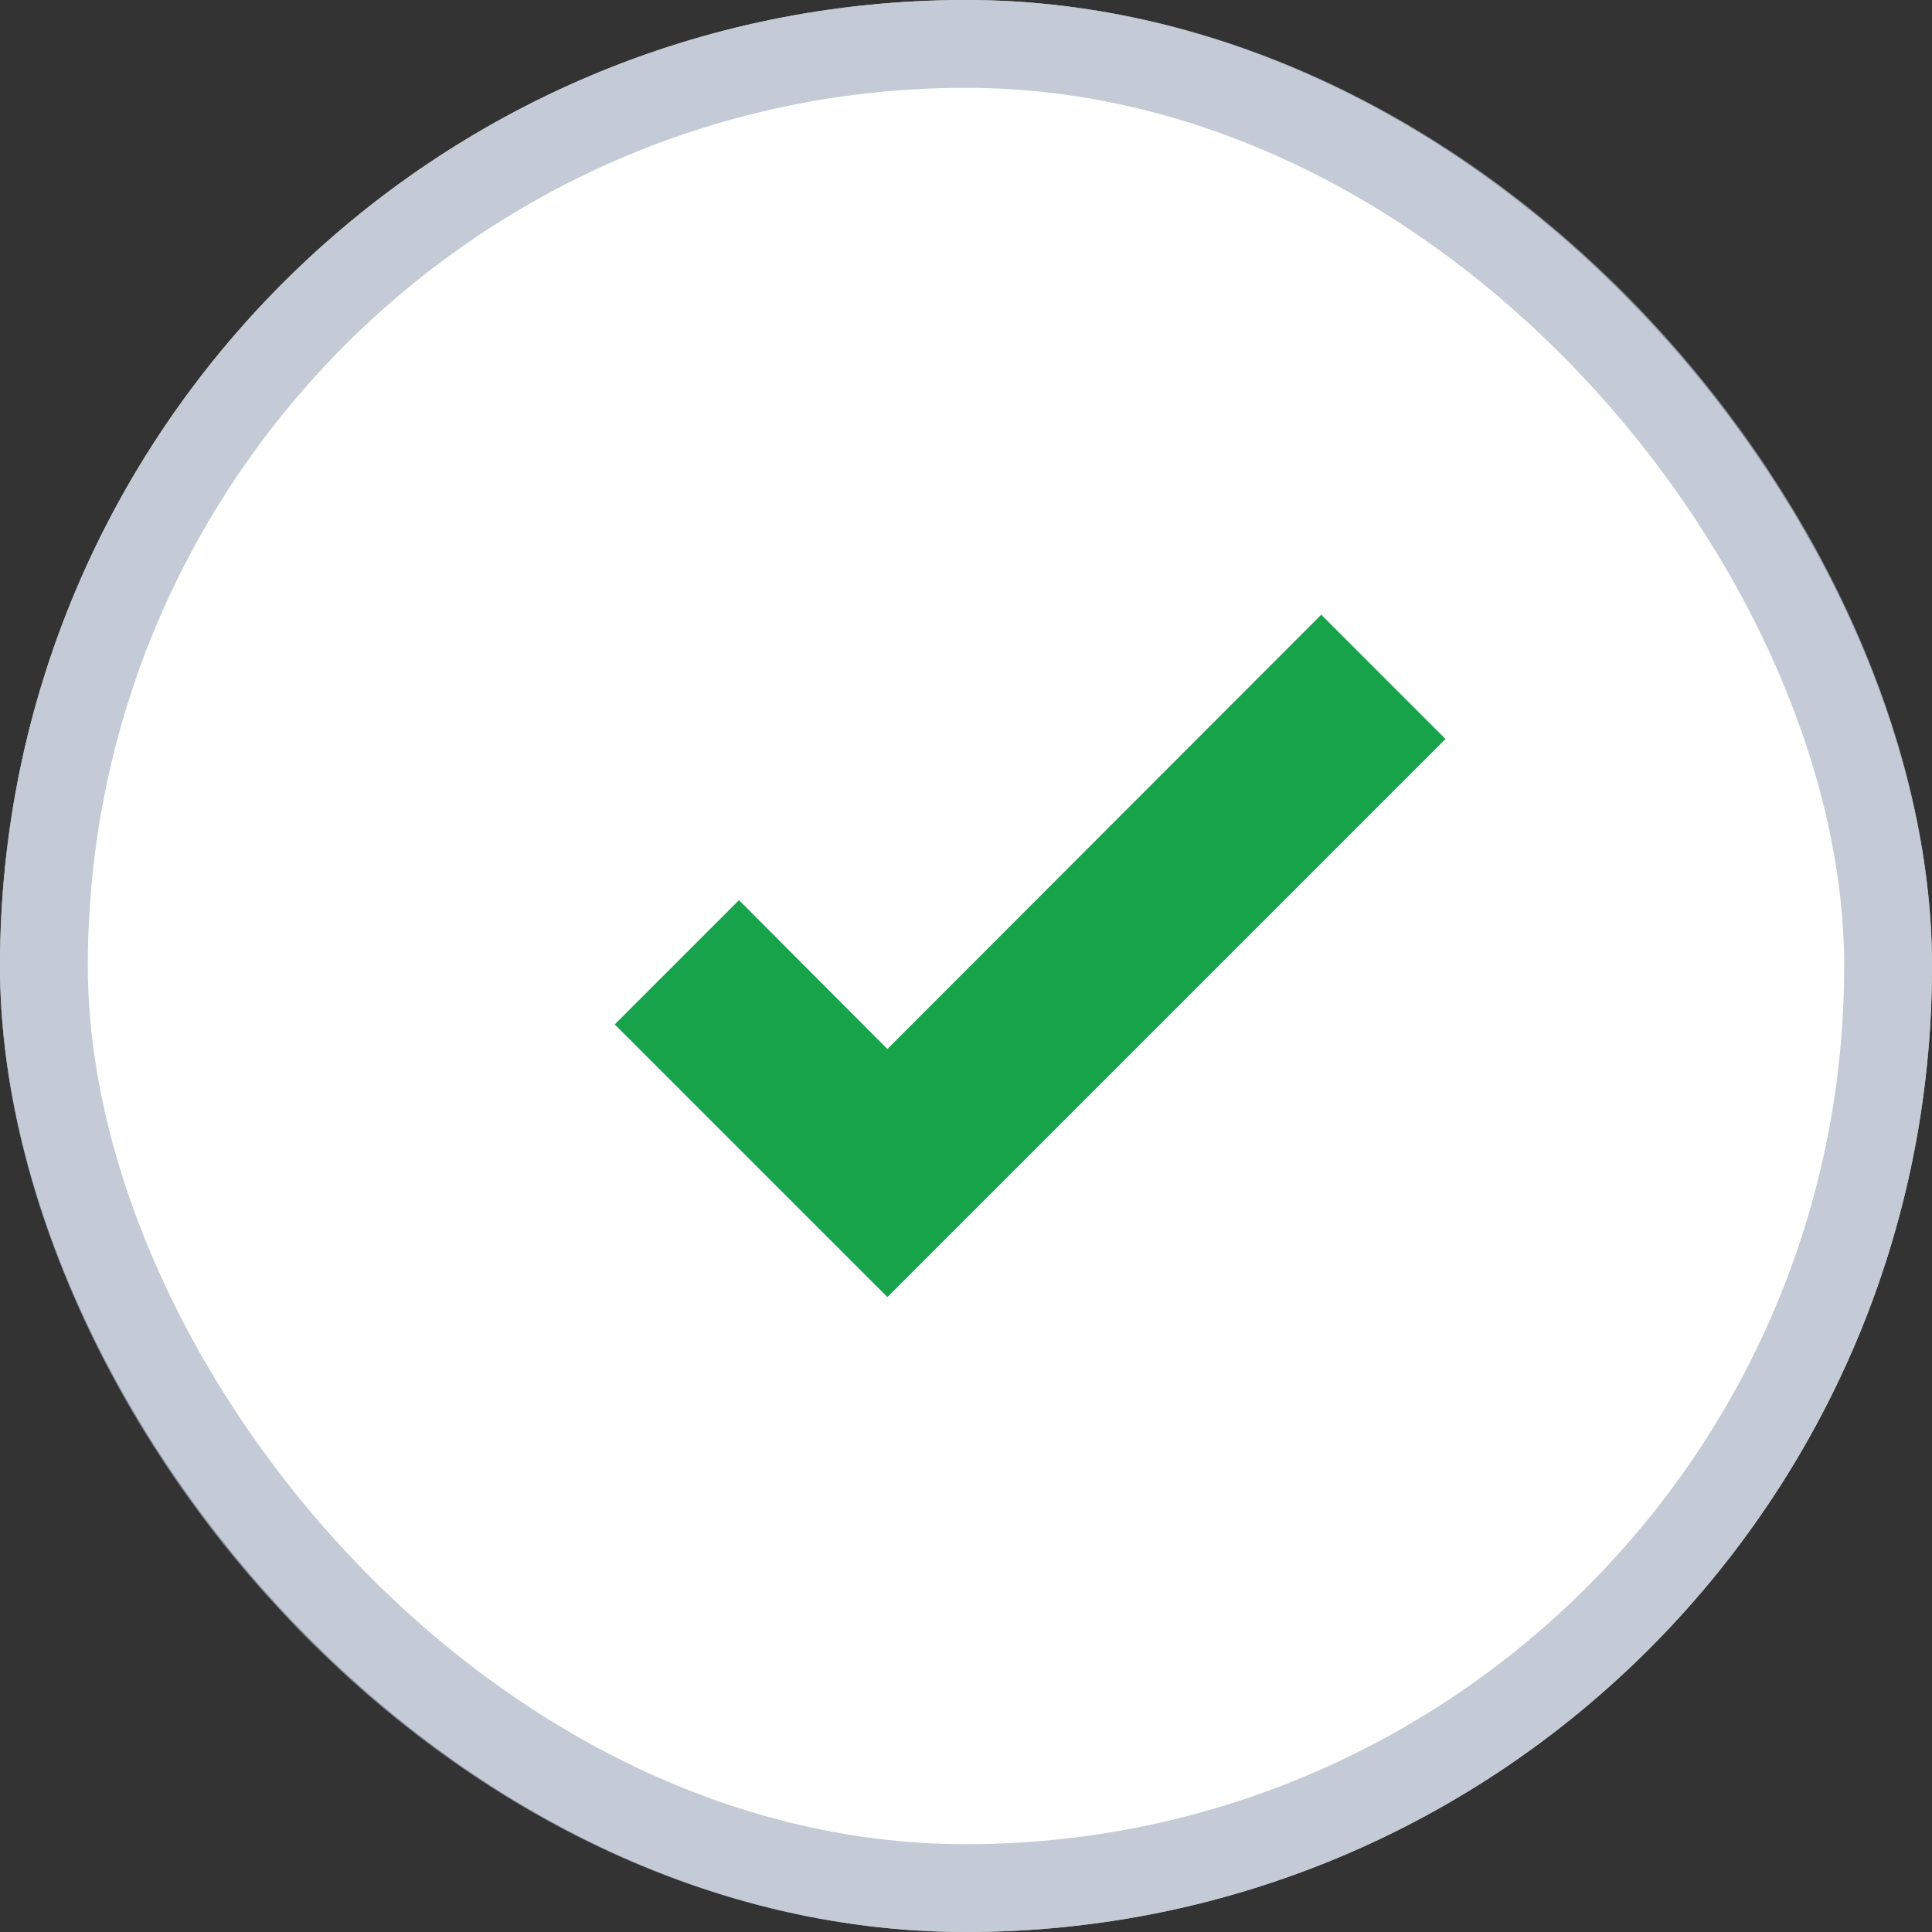 <svg width="22" height="22" viewBox="0 0 22 22" fill="none" xmlns="http://www.w3.org/2000/svg">
<rect x="0" y="0" width="22" height="22" fill="#333333" stroke="none"/>
<rect width="22" height="22" rx="11" fill="white"/>
<rect x="0.5" y="0.5" width="21" height="21" rx="10.5" stroke="#ABB5C5" stroke-opacity="0.7"/>
<path d="M10.105 14.77L7 11.665L8.415 10.25L10.105 11.945L15.045 7L16.46 8.415L10.105 14.77Z" fill="#16A34A"/>
</svg>
